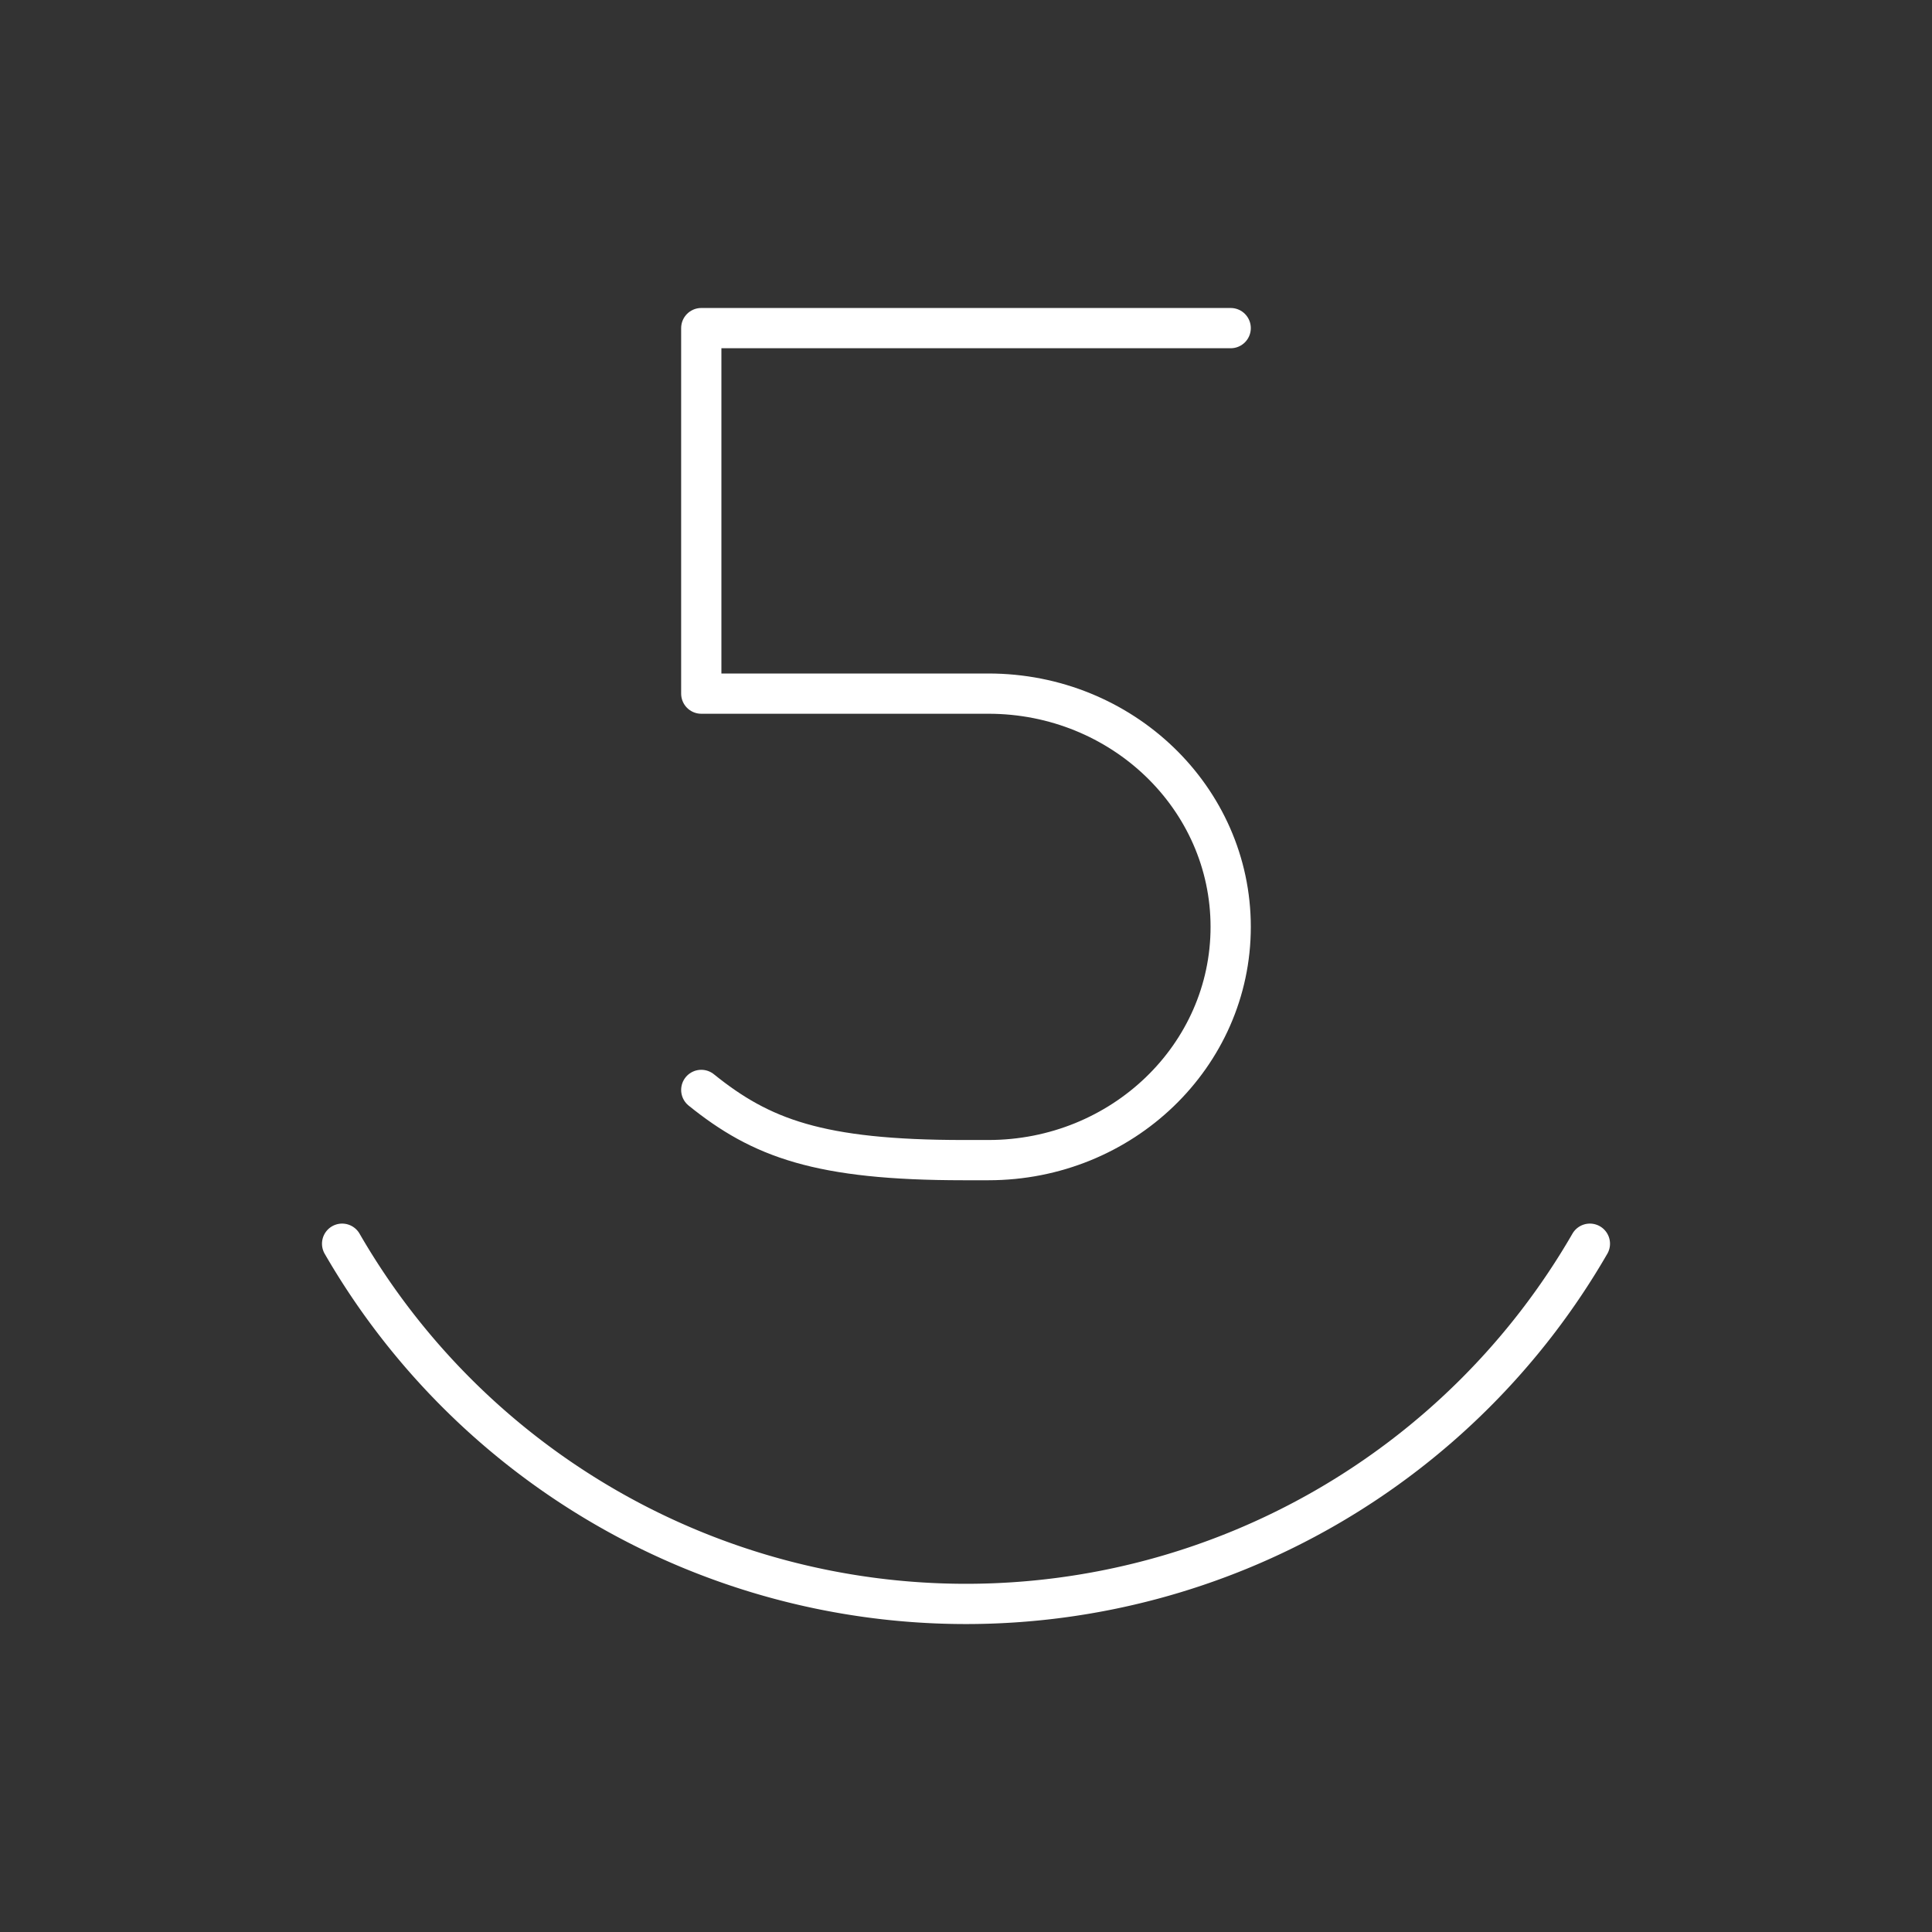 <?xml version="1.0" encoding="UTF-8"?><svg id="a" xmlns="http://www.w3.org/2000/svg" viewBox="0 0 48 48"><rect x="0" y="0" width="48" height="48" fill="#333333" stroke="none"/><defs><style>.d{fill:none;stroke:#fff;stroke-linecap:round;stroke-linejoin:round;}</style></defs><path class="d" d="m39.5 30.9a17.898 17.898 0 0 1-15.5 8.949 17.898 17.898 0 0 1-15.5-8.949"/><path class="d" d="m17.423 27.079c1.482 1.196 2.921 1.744 6.515 1.744h0.618c3.325 0 6.02-2.594 6.02-5.795v0c0-3.201-2.695-5.795-6.02-5.795h-7.133v-9.081h13.153"/></svg>
